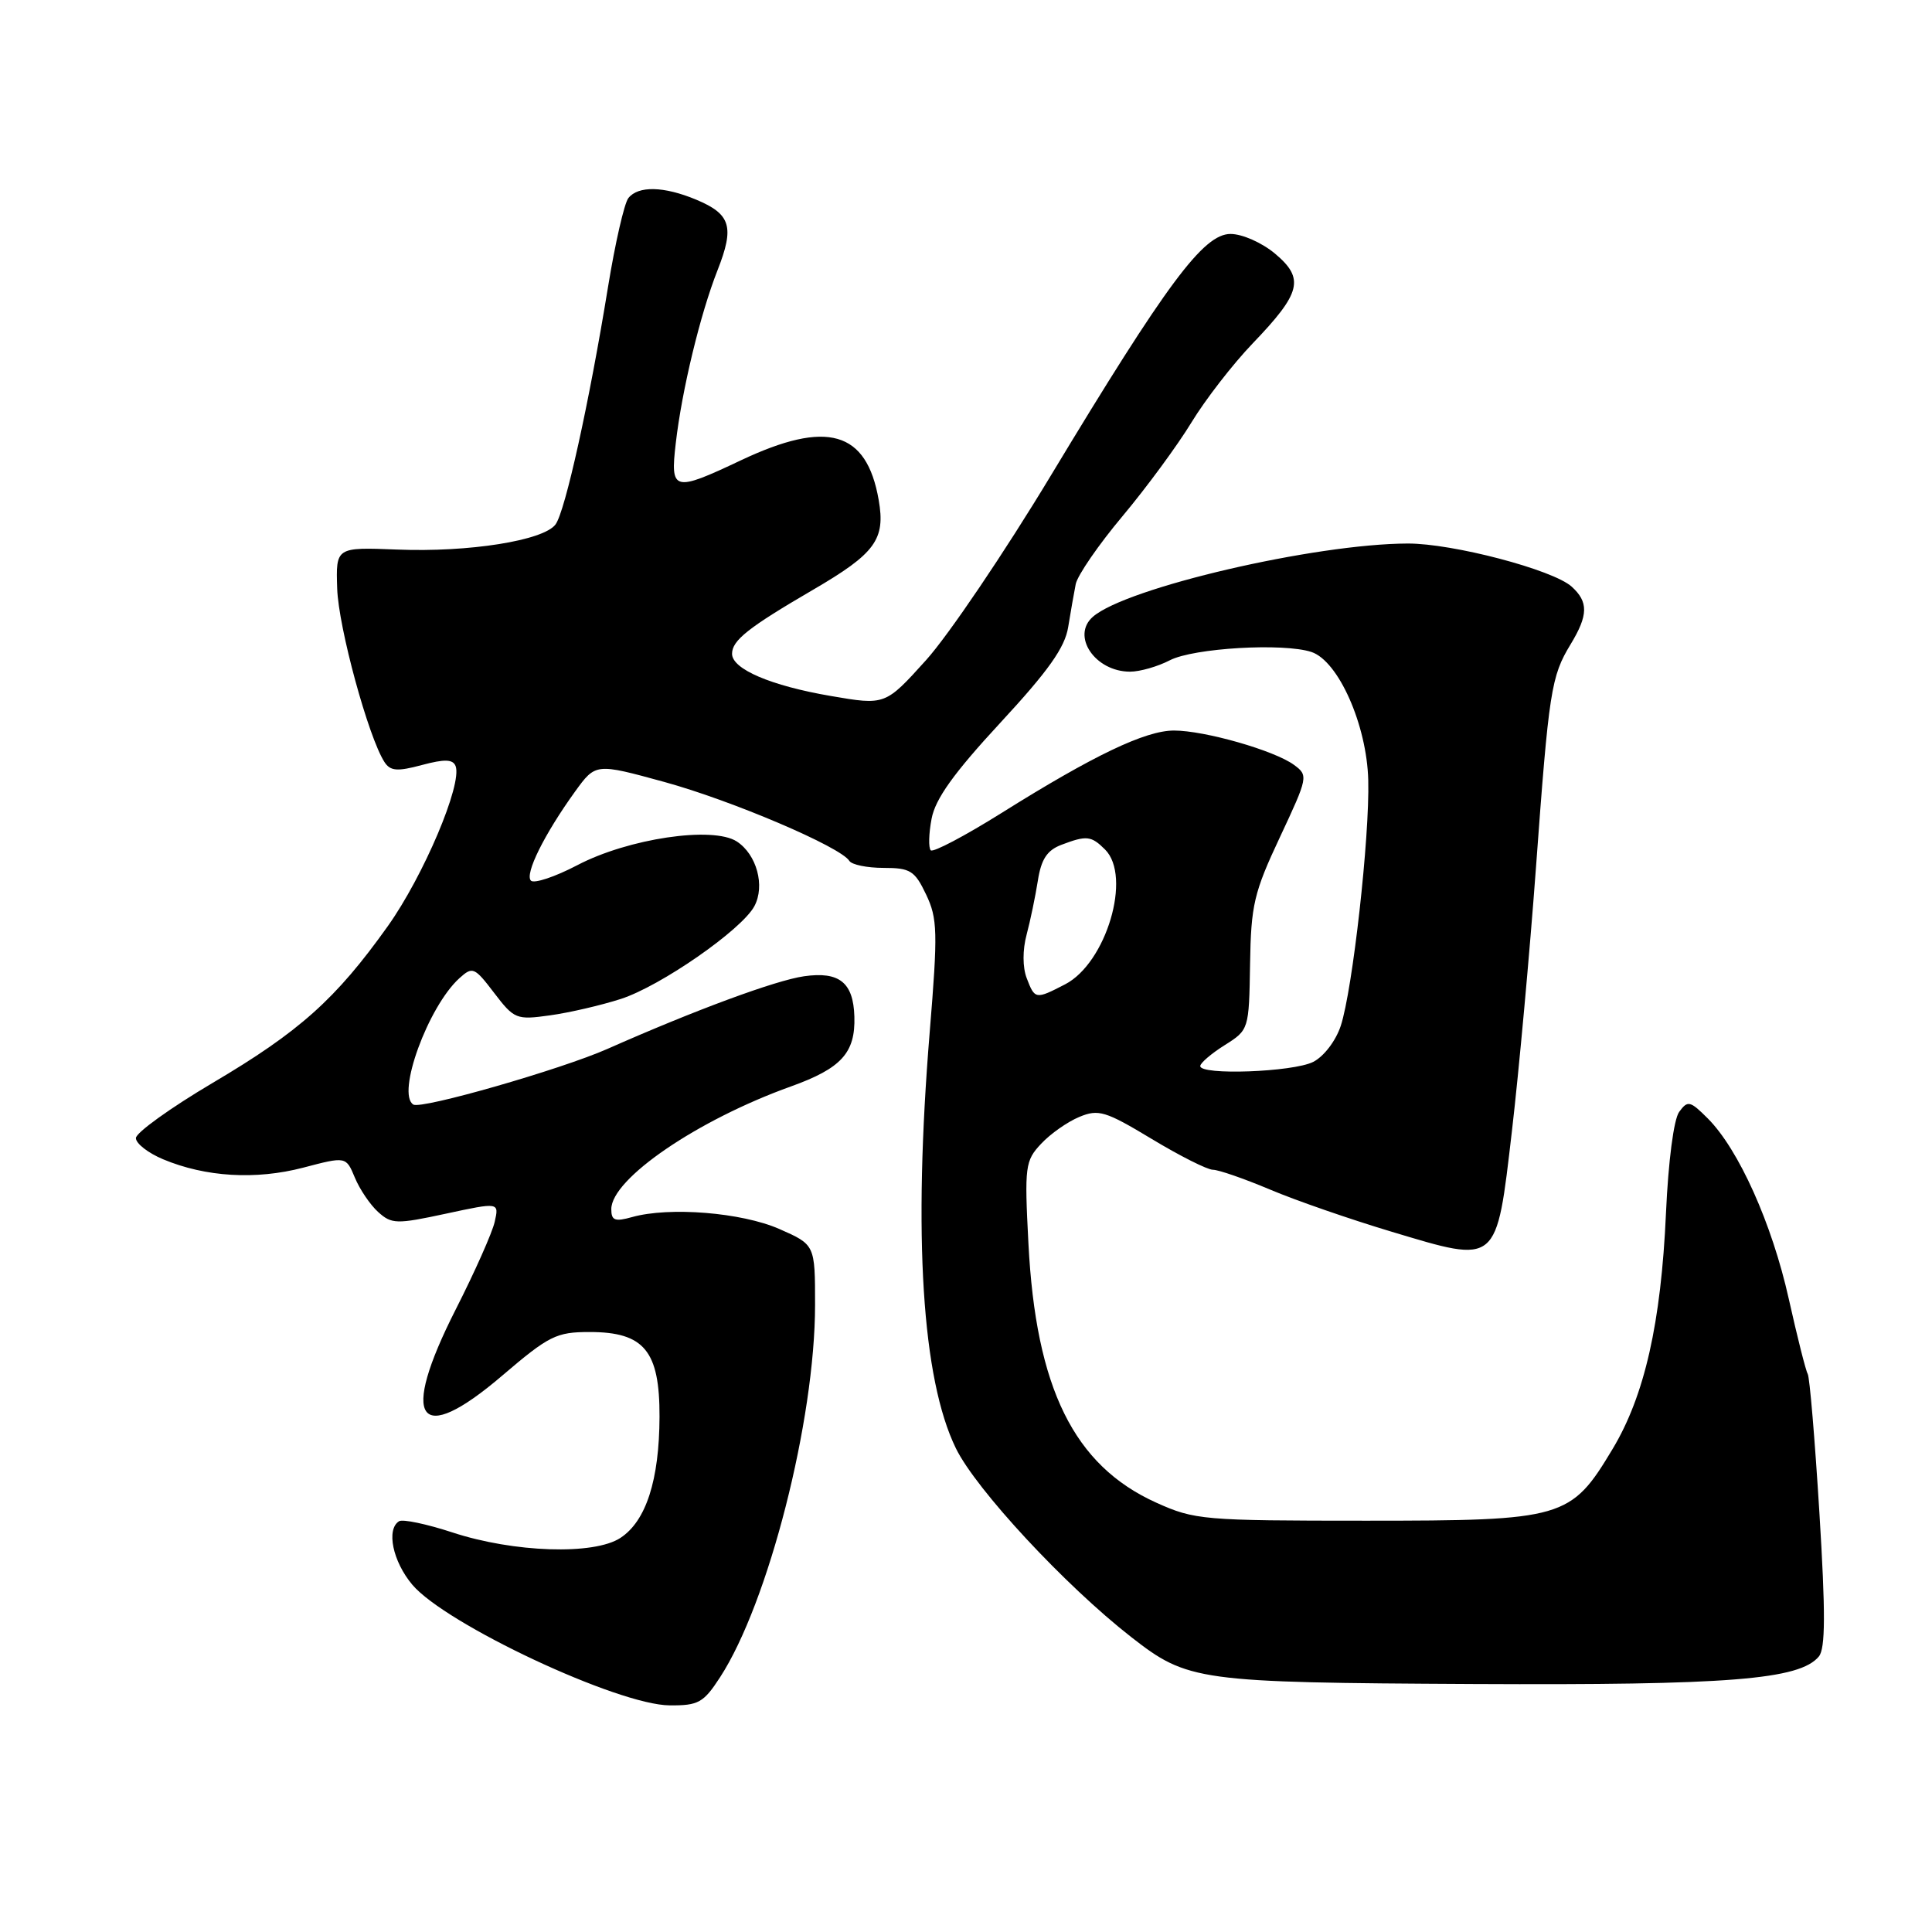 <?xml version="1.0" encoding="UTF-8" standalone="no"?>
<!DOCTYPE svg PUBLIC "-//W3C//DTD SVG 1.1//EN" "http://www.w3.org/Graphics/SVG/1.1/DTD/svg11.dtd" >
<svg xmlns="http://www.w3.org/2000/svg" xmlns:xlink="http://www.w3.org/1999/xlink" version="1.1" viewBox="0 0 256 256">
 <g >
 <path fill="currentColor"
d=" M 95.41 222.25 C 101.82 212.39 108.00 188.18 108.00 172.91 C 108.00 164.93 108.00 164.93 103.25 162.84 C 98.27 160.66 88.70 159.88 83.75 161.27 C 81.47 161.91 81.00 161.72 81.00 160.22 C 81.00 156.20 92.42 148.40 104.80 143.96 C 111.48 141.56 113.35 139.51 113.21 134.72 C 113.08 130.19 111.22 128.69 106.54 129.36 C 102.76 129.90 92.06 133.86 80.50 138.98 C 74.35 141.70 55.84 147.02 54.77 146.36 C 52.50 144.96 56.73 133.36 60.88 129.61 C 62.62 128.04 62.87 128.14 65.48 131.57 C 68.14 135.05 68.43 135.16 72.87 134.54 C 75.42 134.19 79.64 133.21 82.25 132.37 C 87.53 130.67 98.29 123.20 99.96 120.07 C 101.40 117.38 100.27 113.22 97.63 111.50 C 94.45 109.44 83.25 111.10 76.50 114.64 C 73.54 116.19 70.77 117.11 70.35 116.69 C 69.50 115.83 72.12 110.54 76.21 104.87 C 78.93 101.12 78.93 101.12 88.05 103.62 C 96.97 106.07 111.40 112.22 112.54 114.07 C 112.86 114.58 114.90 115.00 117.08 115.00 C 120.62 115.00 121.21 115.37 122.71 118.52 C 124.23 121.71 124.28 123.48 123.19 136.77 C 120.98 163.78 122.17 182.71 126.66 191.91 C 129.33 197.37 141.14 210.09 149.88 216.91 C 157.39 222.77 158.66 222.95 195.21 223.14 C 229.08 223.31 238.46 222.57 241.01 219.49 C 241.88 218.43 241.90 213.76 241.08 200.44 C 240.48 190.74 239.79 182.46 239.53 182.05 C 239.28 181.64 238.15 177.16 237.02 172.10 C 234.80 162.14 230.38 152.29 226.29 148.20 C 223.95 145.86 223.63 145.78 222.50 147.33 C 221.78 148.31 221.06 153.86 220.75 160.75 C 220.10 175.30 217.92 184.94 213.67 192.01 C 208.14 201.23 207.21 201.50 181.00 201.50 C 159.41 201.50 158.29 201.40 153.21 199.11 C 142.29 194.18 137.25 183.95 136.27 164.72 C 135.74 154.53 135.84 153.80 137.96 151.55 C 139.19 150.23 141.46 148.64 143.01 148.00 C 145.55 146.94 146.48 147.22 152.60 150.91 C 156.33 153.16 159.98 155.00 160.72 155.00 C 161.46 155.00 164.86 156.18 168.28 157.62 C 171.70 159.07 178.96 161.58 184.40 163.21 C 198.57 167.46 198.25 167.73 200.34 149.85 C 201.26 141.96 202.69 126.28 203.52 115.00 C 205.24 91.49 205.53 89.63 208.11 85.38 C 210.46 81.51 210.49 79.75 208.25 77.73 C 205.77 75.49 192.48 72.00 186.52 72.02 C 174.19 72.06 149.25 77.87 144.82 81.72 C 141.90 84.26 145.10 89.00 149.74 89.00 C 151.04 89.00 153.41 88.32 155.01 87.49 C 158.16 85.86 170.08 85.17 173.77 86.39 C 177.35 87.58 181.11 96.06 181.30 103.36 C 181.50 110.90 179.23 131.13 177.66 135.92 C 177.00 137.92 175.42 139.99 174.00 140.71 C 171.33 142.06 158.97 142.51 159.04 141.25 C 159.06 140.84 160.52 139.59 162.29 138.48 C 165.48 136.47 165.50 136.41 165.64 127.76 C 165.76 119.92 166.15 118.26 169.60 110.92 C 173.33 102.96 173.37 102.75 171.46 101.35 C 168.86 99.44 159.62 96.80 155.56 96.80 C 151.77 96.80 144.91 100.08 132.70 107.73 C 127.86 110.76 123.65 112.98 123.33 112.67 C 123.02 112.35 123.06 110.47 123.44 108.49 C 123.93 105.86 126.37 102.45 132.54 95.78 C 138.91 88.90 141.11 85.80 141.54 83.09 C 141.86 81.11 142.31 78.55 142.54 77.39 C 142.78 76.23 145.57 72.17 148.76 68.37 C 151.94 64.57 156.04 58.99 157.87 55.98 C 159.70 52.97 163.35 48.25 165.99 45.50 C 172.42 38.80 172.89 36.92 168.95 33.61 C 167.22 32.16 164.61 31.00 163.05 31.00 C 159.46 31.00 154.62 37.52 139.25 63.00 C 133.12 73.17 125.67 84.19 122.70 87.48 C 117.30 93.46 117.30 93.46 110.08 92.22 C 102.14 90.86 97.00 88.66 97.00 86.63 C 97.00 84.85 99.17 83.14 107.73 78.15 C 116.00 73.33 117.35 71.48 116.43 66.24 C 114.83 57.09 109.60 55.59 98.16 61.00 C 89.24 65.22 88.80 65.10 89.54 58.75 C 90.35 51.70 92.79 41.61 95.08 35.80 C 97.34 30.05 96.84 28.38 92.26 26.46 C 87.97 24.67 84.57 24.59 83.26 26.25 C 82.72 26.94 81.51 32.22 80.57 38.00 C 78.07 53.37 74.89 67.77 73.61 69.49 C 72.03 71.63 62.12 73.20 52.63 72.82 C 44.50 72.50 44.50 72.50 44.68 78.00 C 44.85 83.14 48.81 97.67 50.94 100.97 C 51.72 102.17 52.63 102.25 55.90 101.37 C 58.93 100.56 60.01 100.60 60.37 101.51 C 61.28 103.90 56.12 116.07 51.38 122.73 C 44.49 132.40 39.69 136.69 28.16 143.50 C 22.58 146.80 18.01 150.09 18.01 150.80 C 18.00 151.52 19.63 152.78 21.61 153.61 C 27.25 155.97 33.90 156.36 40.18 154.72 C 45.85 153.23 45.85 153.23 47.02 156.04 C 47.66 157.59 49.05 159.64 50.10 160.59 C 51.89 162.21 52.53 162.23 59.08 160.82 C 66.14 159.30 66.14 159.30 65.55 161.90 C 65.23 163.33 62.90 168.56 60.38 173.52 C 52.90 188.26 55.38 191.81 66.52 182.30 C 72.75 176.98 73.71 176.50 78.13 176.50 C 85.36 176.50 87.42 179.00 87.39 187.73 C 87.36 196.13 85.61 201.55 82.21 203.78 C 78.71 206.08 68.08 205.73 59.93 203.05 C 56.54 201.94 53.36 201.27 52.88 201.57 C 51.15 202.64 52.04 206.90 54.63 209.98 C 59.05 215.22 81.88 225.93 88.74 225.97 C 92.54 226.00 93.22 225.62 95.41 222.25 Z  M 136.04 129.60 C 135.49 128.17 135.49 125.85 136.03 123.85 C 136.52 122.01 137.19 118.79 137.52 116.70 C 137.96 113.86 138.74 112.67 140.62 111.95 C 143.99 110.67 144.59 110.74 146.43 112.57 C 150.00 116.14 146.59 127.61 141.13 130.43 C 137.22 132.45 137.12 132.44 136.04 129.60 Z "/>
</g>
</svg>